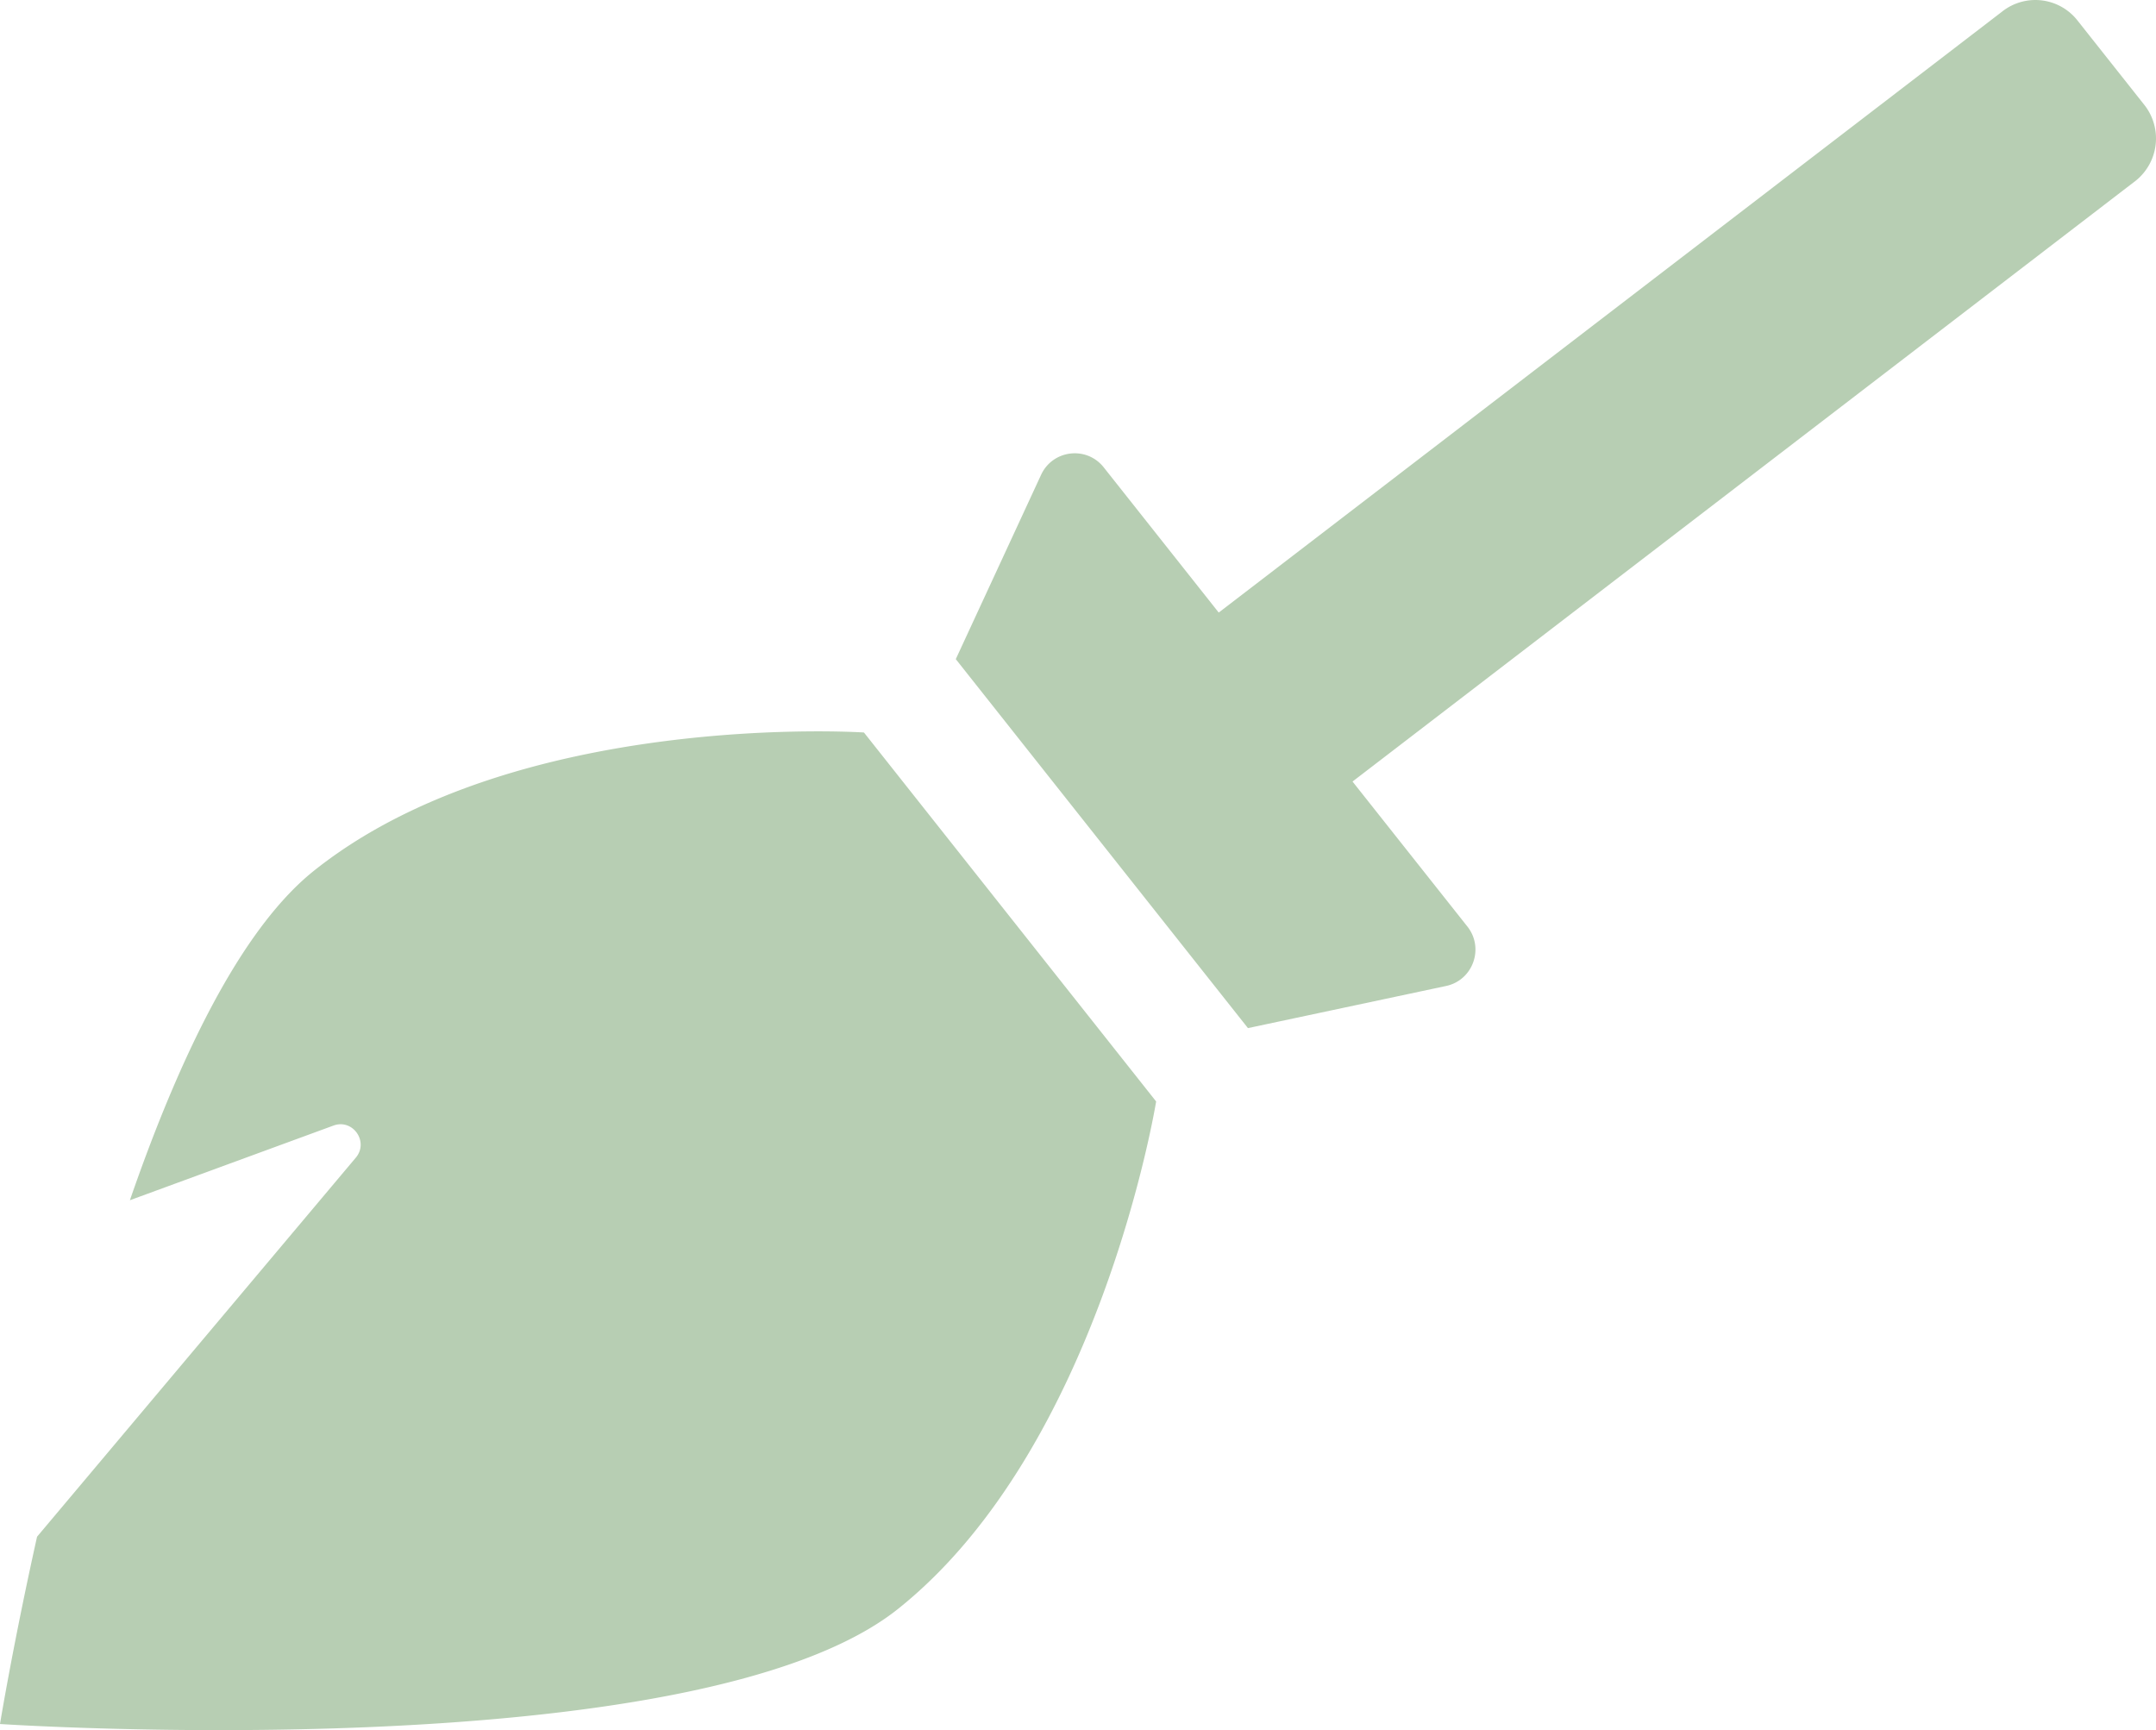 <svg xmlns="http://www.w3.org/2000/svg" width="216" height="130pt" viewBox="0 0 162 130"><path d="M64.918 55.04l21.953 27.722s-4.2 25.988-19.379 38.117C52.312 133.008 0 129.539 0 129.539s.96-5.875 2.785-14.074l23.95-28.48c1.003-1.192-.22-2.95-1.684-2.41L9.76 90.183c3.657-10.579 8.286-20.325 13.821-24.75 15.18-12.125 41.336-10.395 41.336-10.395zm96.203-47.161l-5.027-6.348a4.023 4.023 0 00-5.672-.648L91.574 46.027l-8.64-10.91c-1.29-1.629-3.832-1.324-4.707.559l-6.41 13.851L93.77 77.25l14.882-3.164c2.028-.43 2.891-2.844 1.606-4.469l-8.63-10.894 58.849-45.145a4.069 4.069 0 00.644-5.7zm0 0" fill="#b7ceb3" id="surface1"/></svg>